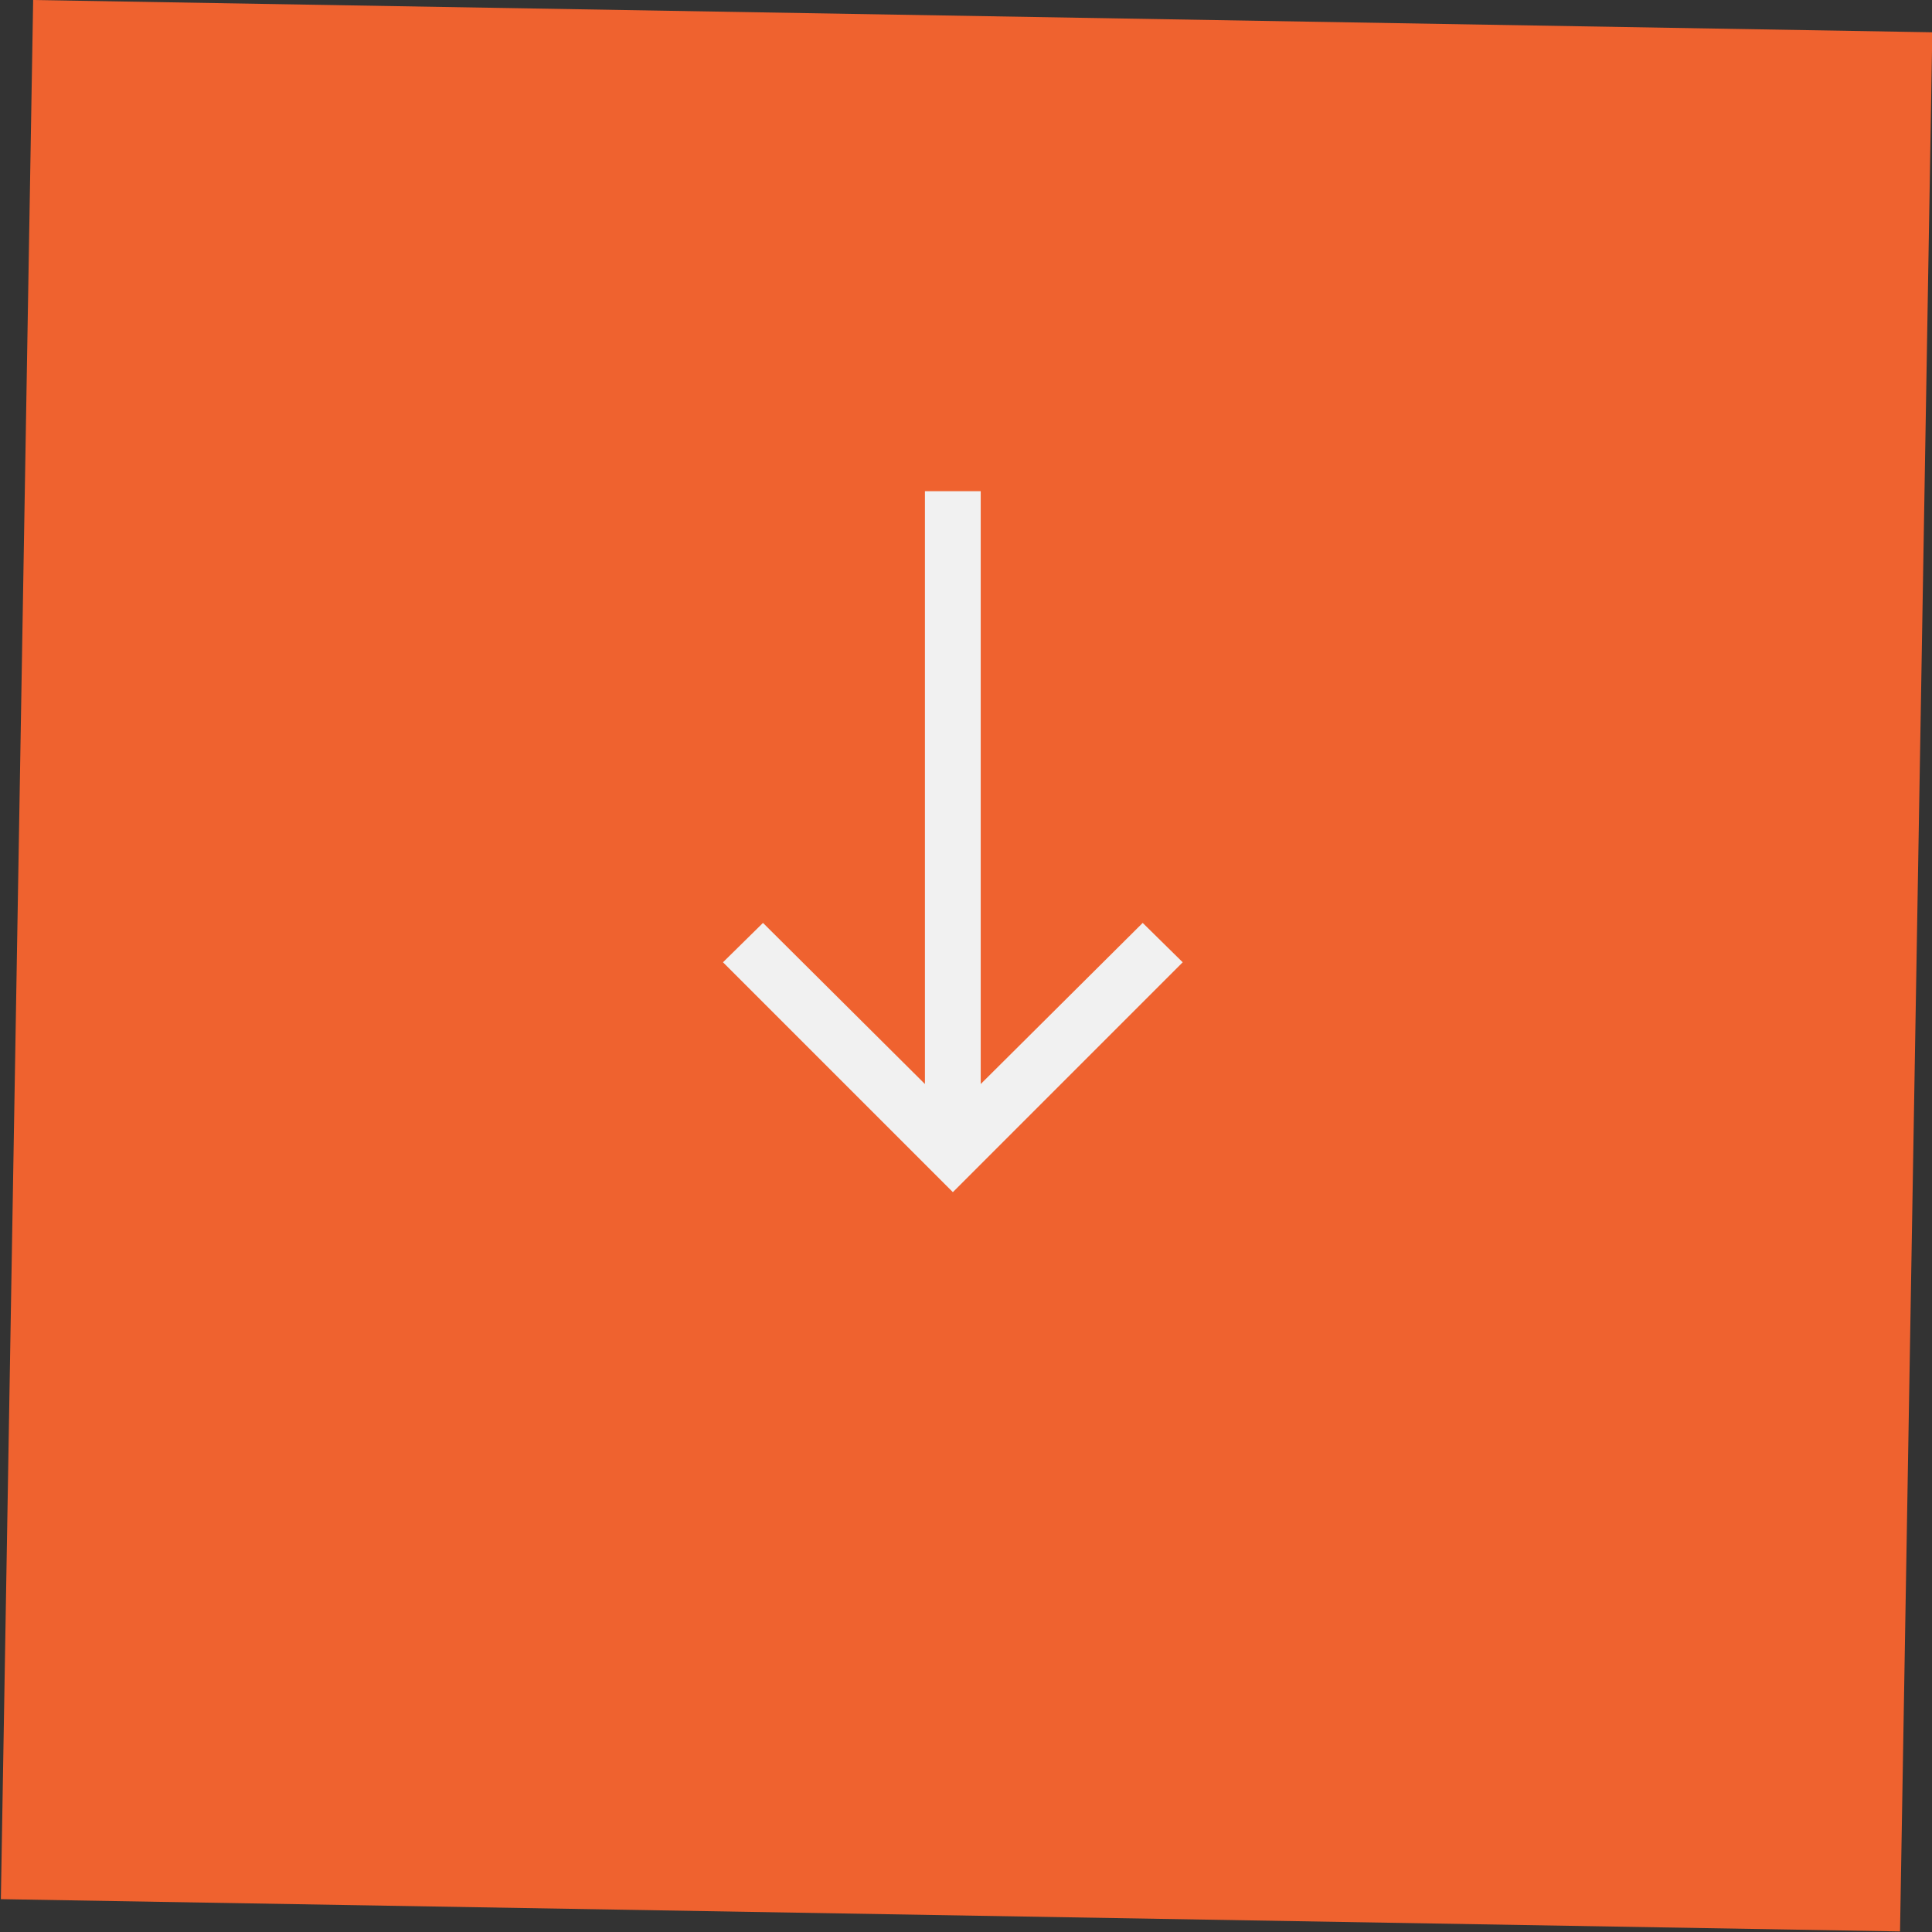 <svg xmlns="http://www.w3.org/2000/svg" width="48.83" height="48.83" viewBox="0 0 48.83 48.83">
  <rect x="0" y="0" width="48.83" height="48.83" fill="#333333" stroke="none"/>
  <g id="Grupo_176591" data-name="Grupo 176591" transform="translate(-5754.584 -1099.585)">
    <rect id="Retângulo_161566" data-name="Retângulo 161566" width="48" height="48" transform="matrix(1, 0.017, -0.017, 1, 5755.422, 1099.585)" fill="#ef622f"/>
    <path id="Caminho_117170" data-name="Caminho 117170" d="M21.923,562ZM10.961,0V14.983L6.868,10.911l-1.011.995,5.81,5.81,5.809-5.81-1.011-.995-4.094,4.072V0Z" transform="translate(5767 1112)" fill="#f1f1f1"/>
  </g>
</svg>
